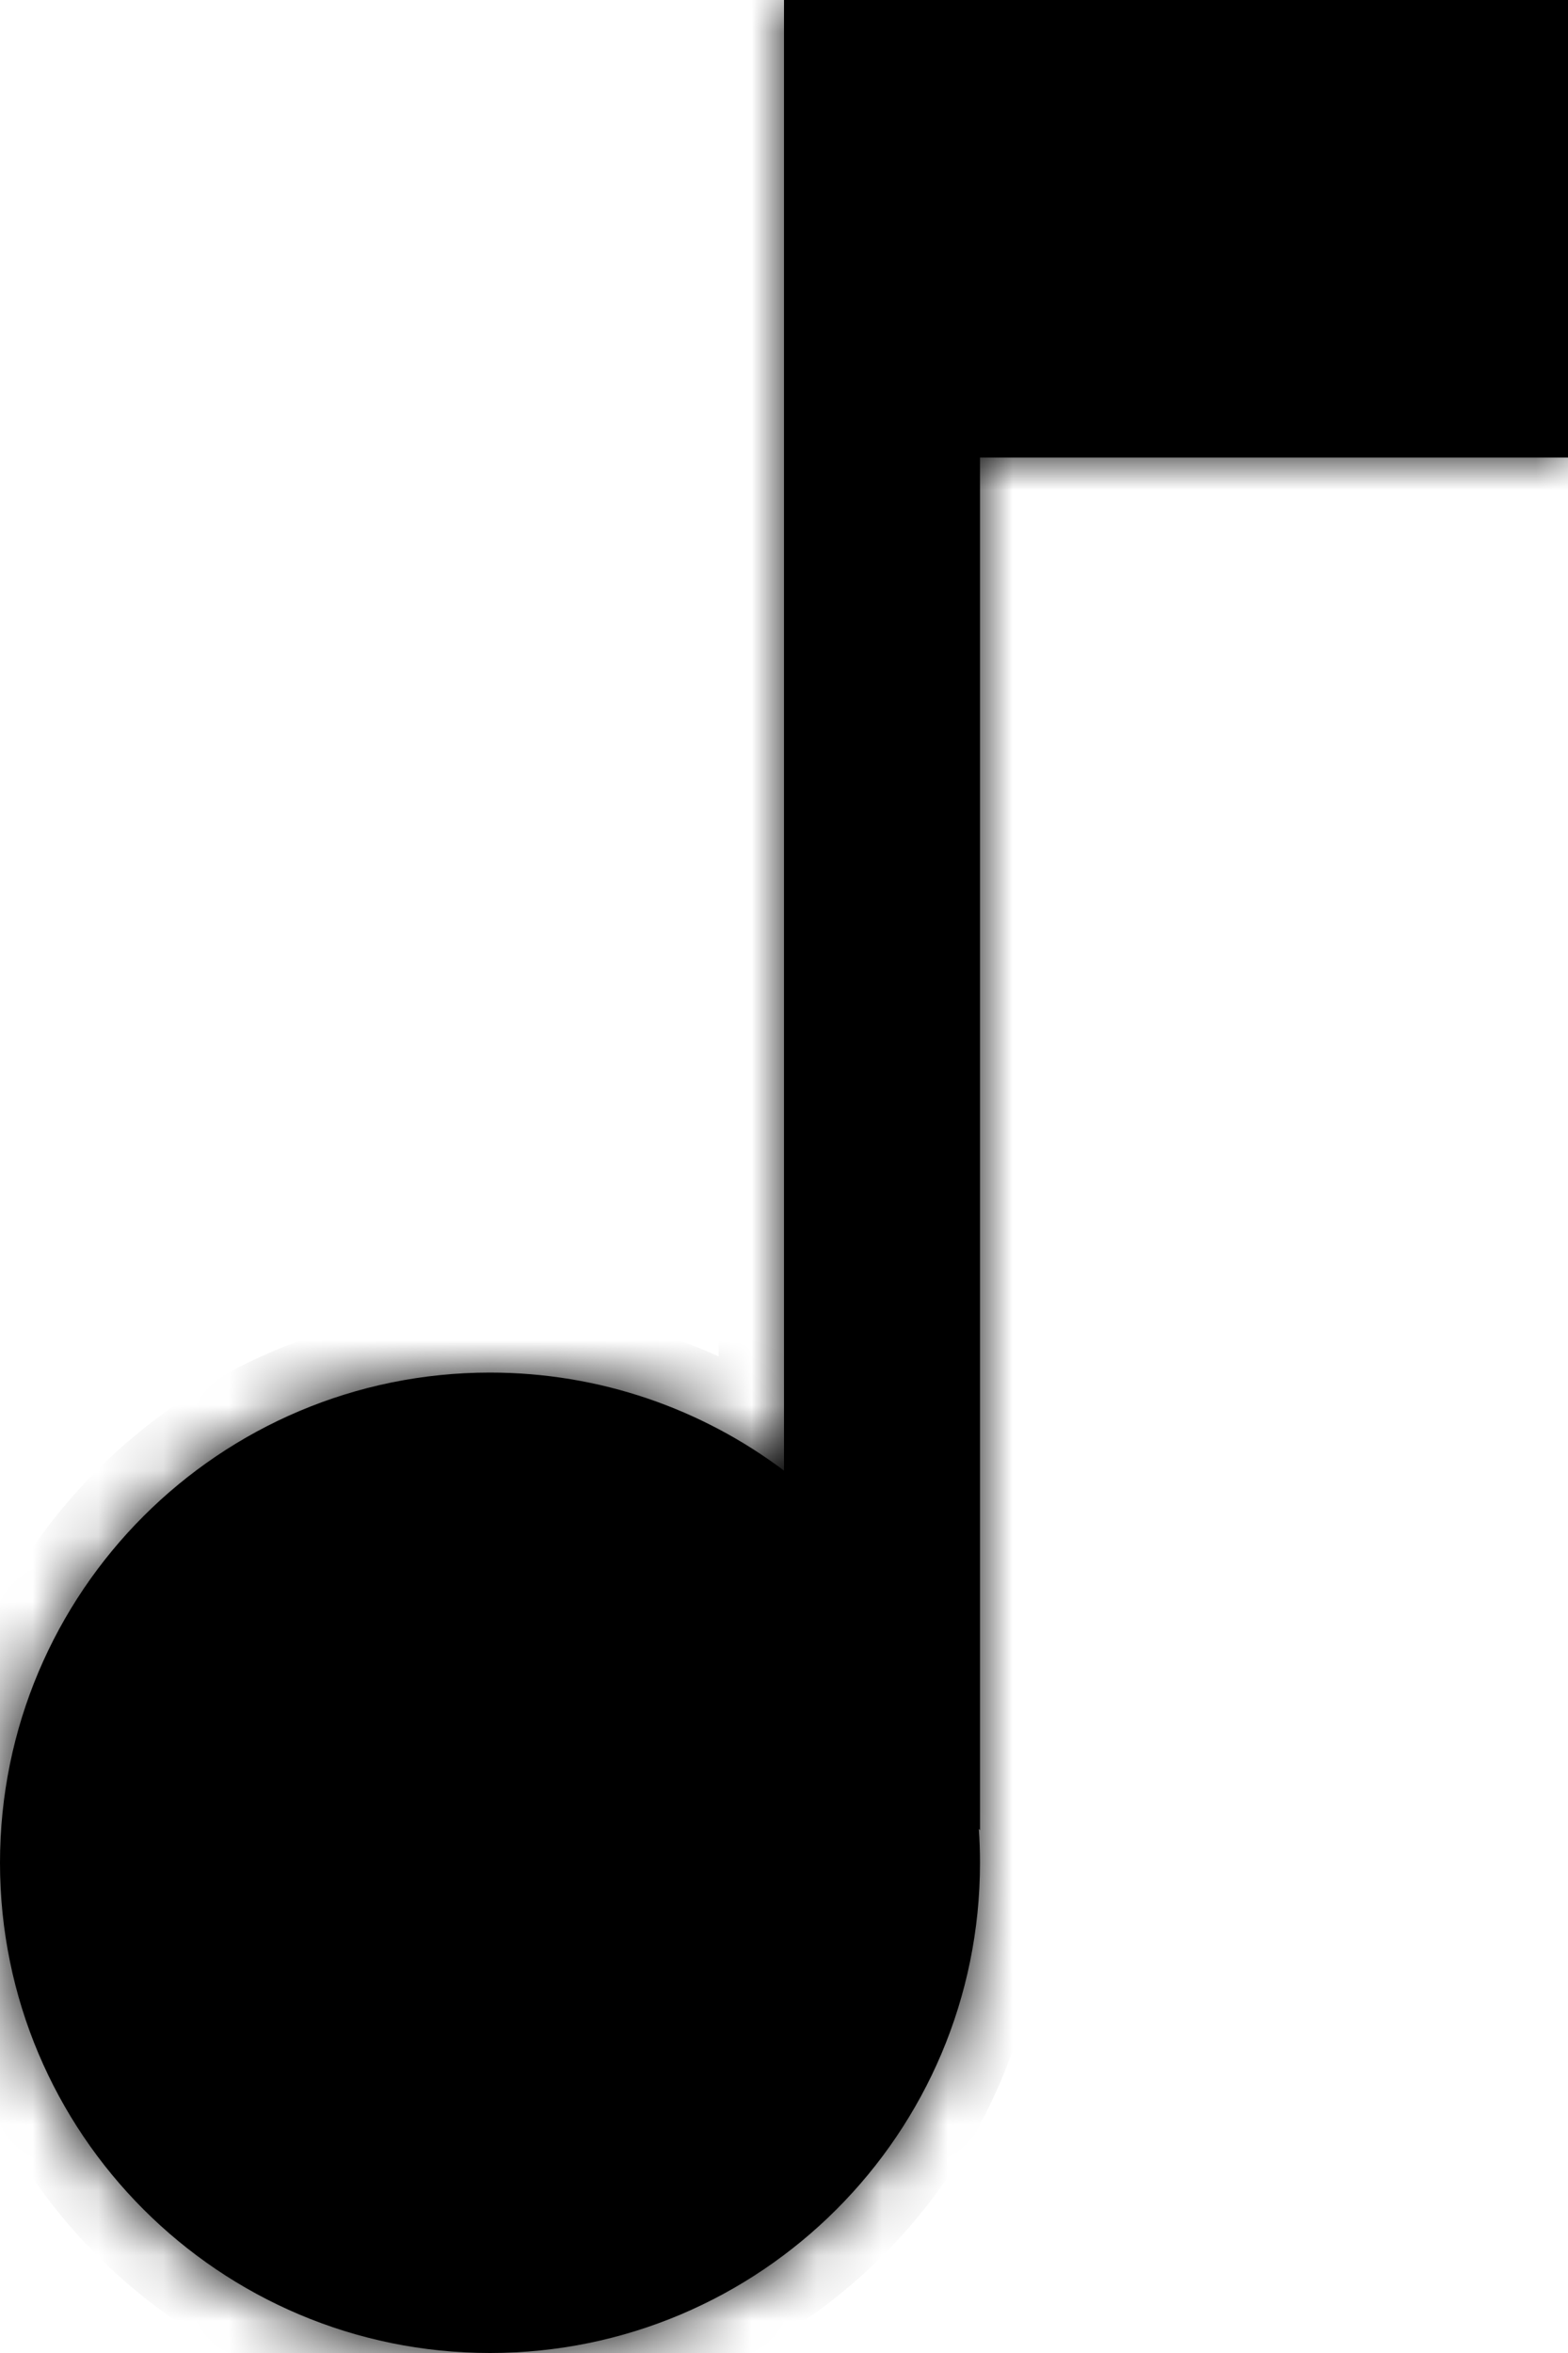<svg width="24" height="36" viewBox="0 0 24 36" fill="none" xmlns="http://www.w3.org/2000/svg">
<mask id="path-1-inside-1_605_39" fill="white">
<path fill-rule="evenodd" clip-rule="evenodd" d="M12 22.5V7V0H15H24V7H15V28L14.982 27.982C14.994 28.153 15 28.326 15 28.5C15 32.642 11.642 36 7.5 36C3.358 36 0 32.642 0 28.5C0 24.358 3.358 21 7.5 21C9.188 21 10.746 21.558 12 22.5Z"/>
</mask>
<path fill-rule="evenodd" clip-rule="evenodd" d="M12 22.5V7V0H15H24V7H15V28L14.982 27.982C14.994 28.153 15 28.326 15 28.5C15 32.642 11.642 36 7.5 36C3.358 36 0 32.642 0 28.5C0 24.358 3.358 21 7.5 21C9.188 21 10.746 21.558 12 22.5Z" fill="black"/>
<path d="M12 22.5L11.399 23.299L13 24.501V22.5H12ZM12 0V-1H11V0H12ZM24 0H25V-1H24V0ZM24 7V8H25V7H24ZM15 7V6H14V7H15ZM15 28L14.293 28.707L16 30.414V28H15ZM14.982 27.982L15.69 27.275L13.803 25.389L13.985 28.05L14.982 27.982ZM11 7V22.5H13V7H11ZM13 7V0H11V7H13ZM12 1H15V-1H12V1ZM15 1H24V-1H15V1ZM23 0V7H25V0H23ZM24 6H15V8H24V6ZM16 28V7H14V28H16ZM14.275 28.689L14.293 28.707L15.707 27.293L15.69 27.275L14.275 28.689ZM16 28.5C16 28.303 15.993 28.108 15.98 27.914L13.985 28.05C13.995 28.199 14 28.349 14 28.5H16ZM7.5 37C12.194 37 16 33.194 16 28.5H14C14 32.09 11.09 35 7.5 35V37ZM-1 28.5C-1 33.194 2.806 37 7.5 37V35C3.91 35 1 32.09 1 28.5H-1ZM7.5 20C2.806 20 -1 23.806 -1 28.5H1C1 24.91 3.91 22 7.5 22V20ZM12.601 21.7C11.18 20.633 9.412 20 7.5 20V22C8.964 22 10.313 22.483 11.399 23.299L12.601 21.7Z" fill="black" mask="url(#path-1-inside-1_605_39)"/>
</svg>
